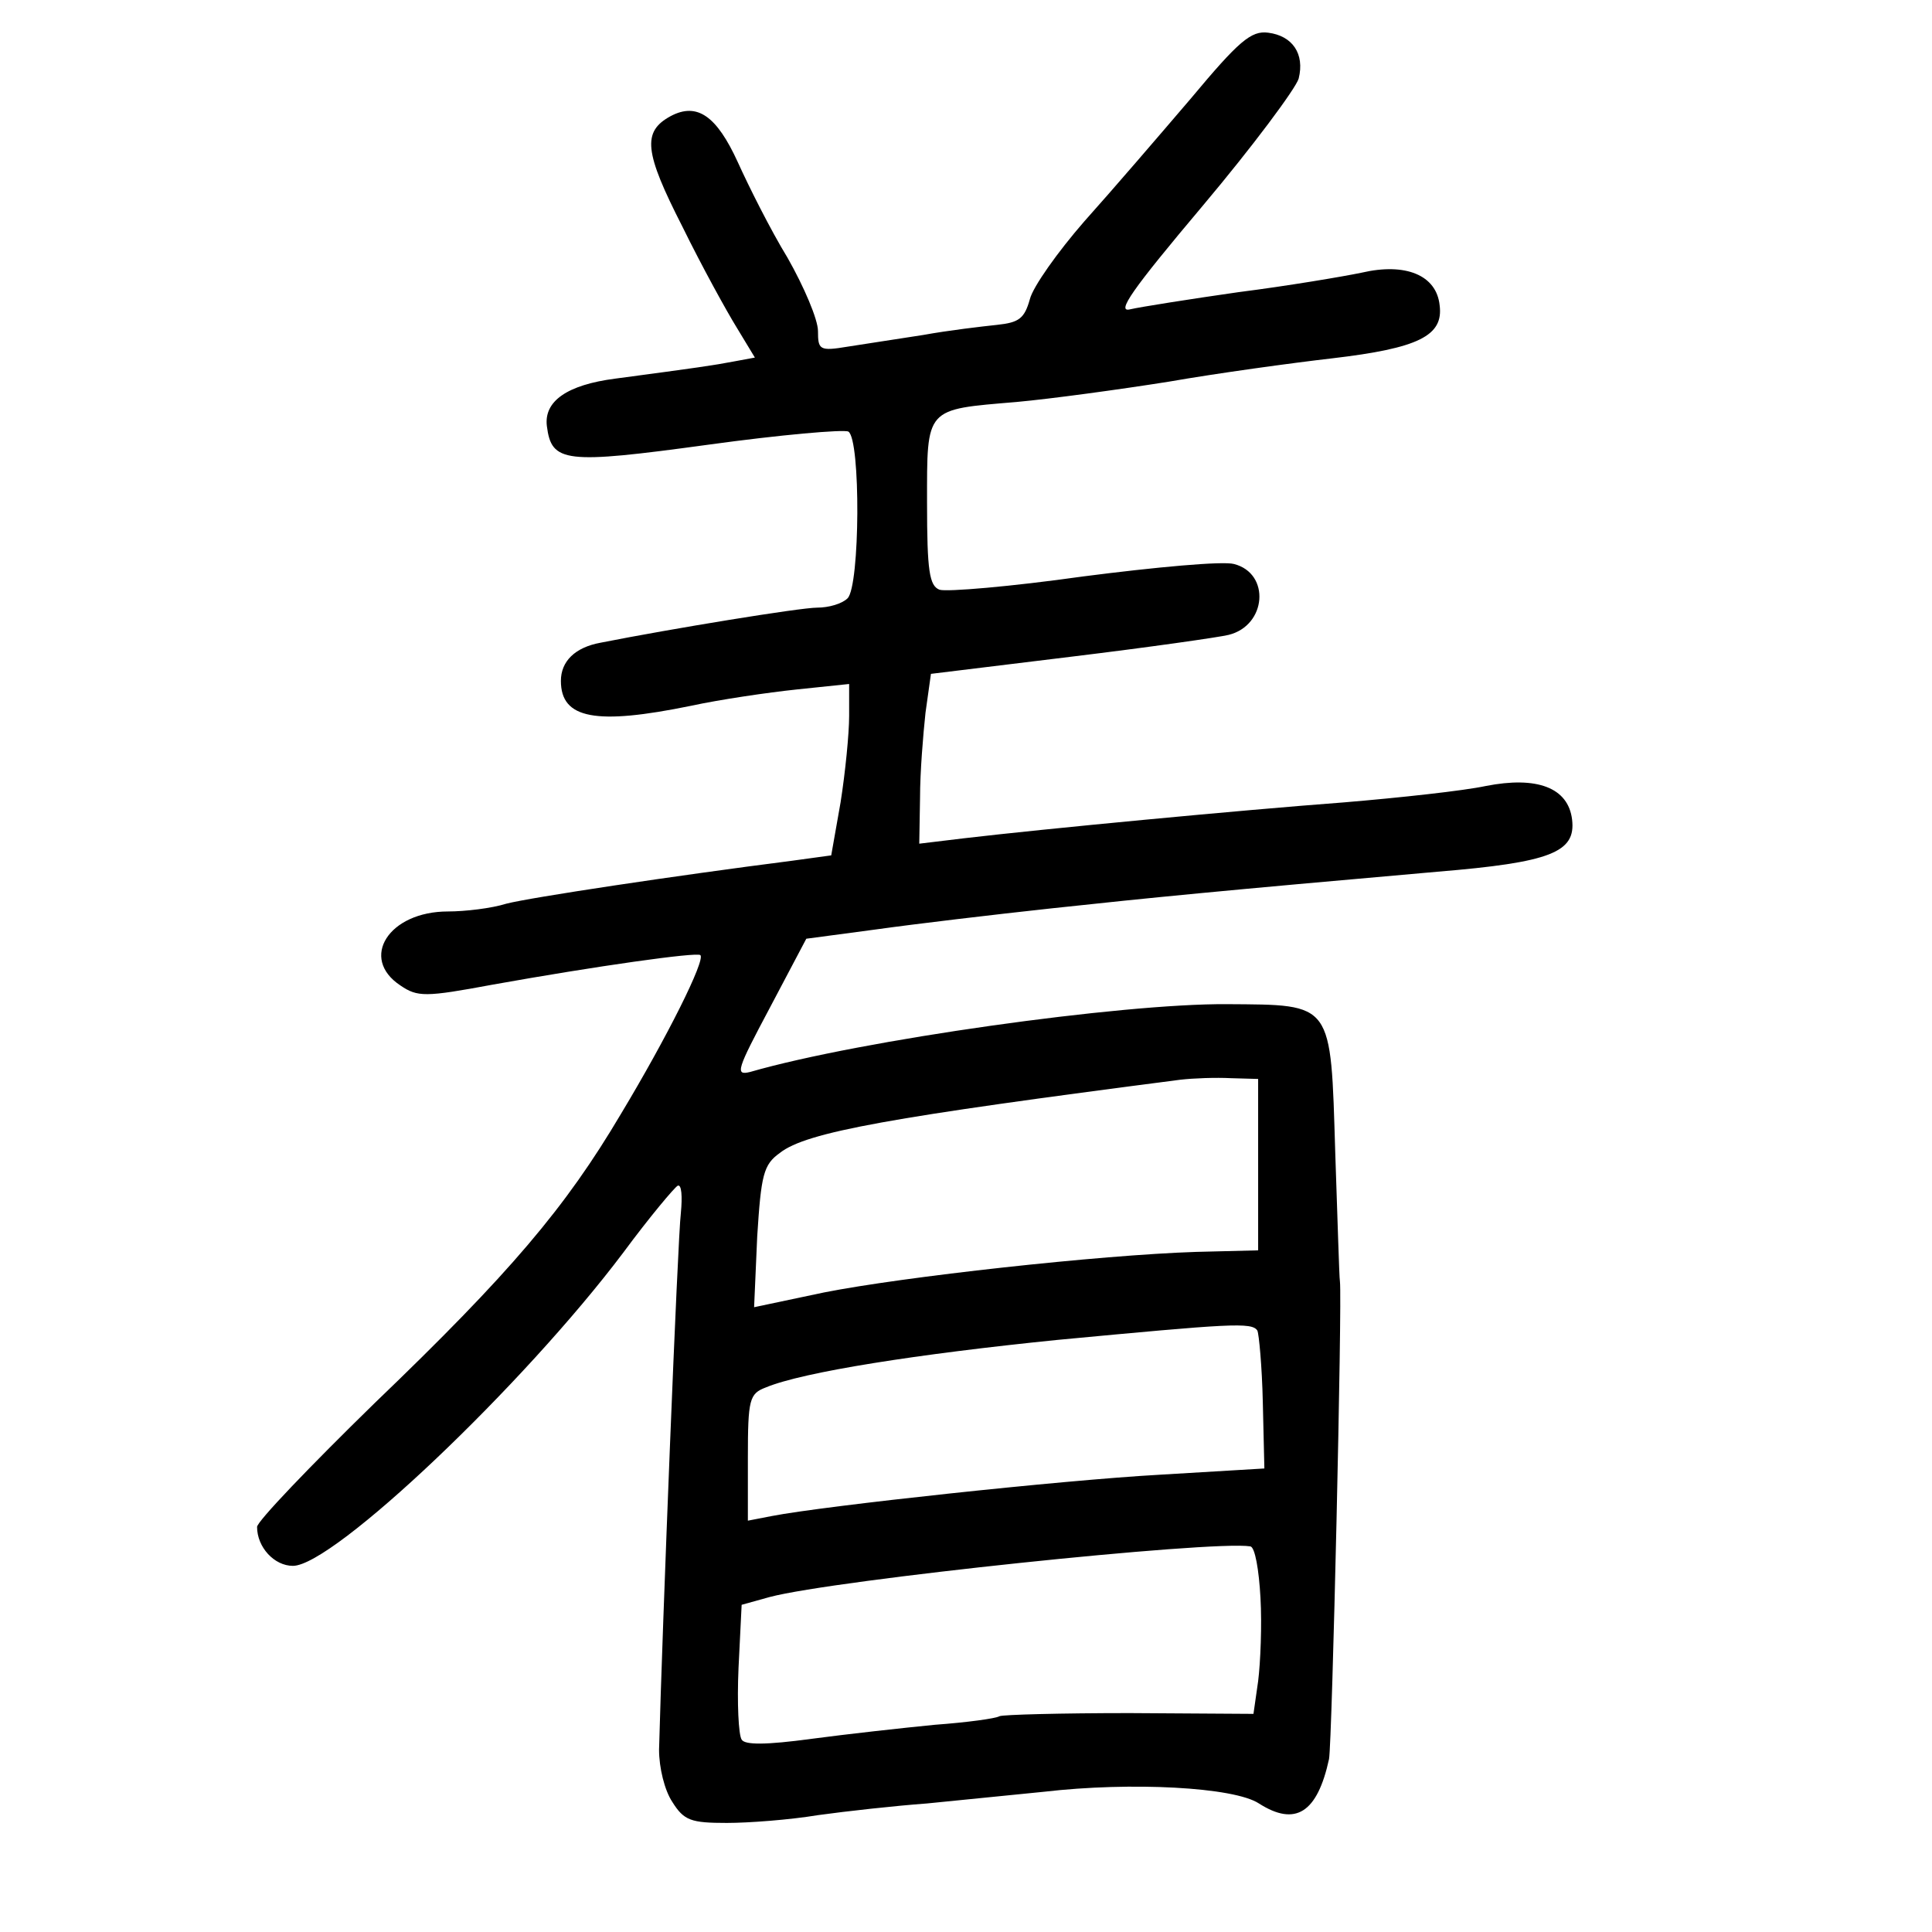 <?xml version="1.0" standalone="no"?>
<!DOCTYPE svg PUBLIC "-//W3C//DTD SVG 20010904//EN"
 "http://www.w3.org/TR/2001/REC-SVG-20010904/DTD/svg10.dtd">
<svg version="1.0" xmlns="http://www.w3.org/2000/svg"
 width="248pt" height="248pt" viewBox="0 0 248 248"
 preserveAspectRatio="xMidYMid meet">
<g transform="translate(0,248) scale(0.1,-0.1)"
fill="#000000" stroke="none">
<path d="M1529 2354 c-41 -48 -102 -119 -137 -158 -34 -39 -66 -84 -70 -100
-7 -25 -14 -30 -42 -33 -19 -2 -62 -7 -95 -13 -33 -5 -77 -12 -97 -15 -36 -6
-38 -4 -38 20 0 15 -18 57 -39 94 -22 36 -50 92 -64 123 -27 59 -52 77 -86 59
-37 -20 -34 -46 15 -142 25 -51 57 -109 70 -130 l23 -38 -27 -5 c-26 -5 -47
-8 -152 -22 -62 -8 -92 -29 -88 -61 6 -47 23 -49 206 -24 94 13 175 20 181 17
16 -10 15 -198 -1 -214 -7 -7 -24 -12 -39 -12 -22 0 -187 -27 -278 -45 -33 -6
-51 -24 -51 -49 0 -49 45 -57 167 -32 37 8 98 17 136 21 l67 7 0 -41 c0 -23
-5 -73 -11 -111 l-12 -68 -51 -7 c-149 -19 -335 -47 -366 -55 -19 -6 -53 -10
-75 -10 -76 0 -114 -60 -61 -95 22 -15 32 -15 118 1 134 24 262 42 267 38 7
-6 -43 -106 -102 -204 -71 -120 -142 -204 -316 -371 -83 -81 -151 -152 -151
-159 0 -26 22 -50 46 -50 52 0 296 232 424 402 34 46 66 84 70 86 5 2 6 -14 4
-35 -4 -31 -24 -536 -28 -689 0 -23 7 -52 17 -67 15 -24 24 -27 70 -27 28 0
81 4 117 10 36 5 99 12 140 15 41 4 109 11 150 15 112 13 244 6 276 -15 47
-30 75 -12 90 57 4 21 17 589 14 613 -1 6 -3 80 -6 165 -6 195 -2 190 -139
191 -135 1 -470 -46 -612 -87 -20 -5 -17 3 25 82 l47 89 90 12 c50 7 151 19
225 27 130 14 211 22 495 47 146 12 178 25 173 67 -5 41 -45 56 -111 43 -28
-6 -110 -15 -182 -21 -133 -10 -385 -34 -487 -46 l-58 -7 1 59 c0 33 4 81 7
109 l7 50 180 22 c99 12 190 25 202 28 49 12 54 79 7 91 -14 4 -101 -4 -194
-16 -92 -13 -175 -20 -184 -17 -13 5 -16 24 -16 111 0 124 -3 120 115 130 44
4 132 16 195 26 63 11 158 24 210 30 111 13 143 29 138 68 -4 39 -44 55 -100
42 -24 -5 -95 -17 -158 -25 -63 -9 -126 -19 -139 -22 -19 -5 2 25 93 133 64
76 119 150 123 163 8 32 -8 55 -39 59 -22 3 -38 -11 -99 -84z m86 -1369 l0
-110 -80 -2 c-124 -4 -376 -32 -477 -52 l-90 -19 4 91 c5 79 8 92 29 107 34
27 143 46 514 94 17 2 46 3 65 2 l35 -1 0 -110z m-1 -213 c2 -4 6 -46 7 -92
l2 -85 -134 -8 c-126 -7 -431 -40 -498 -53 l-31 -6 0 81 c0 75 2 82 23 90 48
20 196 43 374 61 223 21 250 23 257 12z m4 -343 c2 -35 0 -83 -3 -107 l-6 -42
-159 1 c-88 0 -163 -2 -167 -4 -5 -3 -42 -8 -83 -11 -41 -4 -113 -12 -158 -18
-59 -8 -86 -8 -90 -1 -4 6 -6 47 -4 92 l4 81 36 10 c83 22 568 73 617 65 6 -1
11 -30 13 -66z"/>
</g>
</svg>

